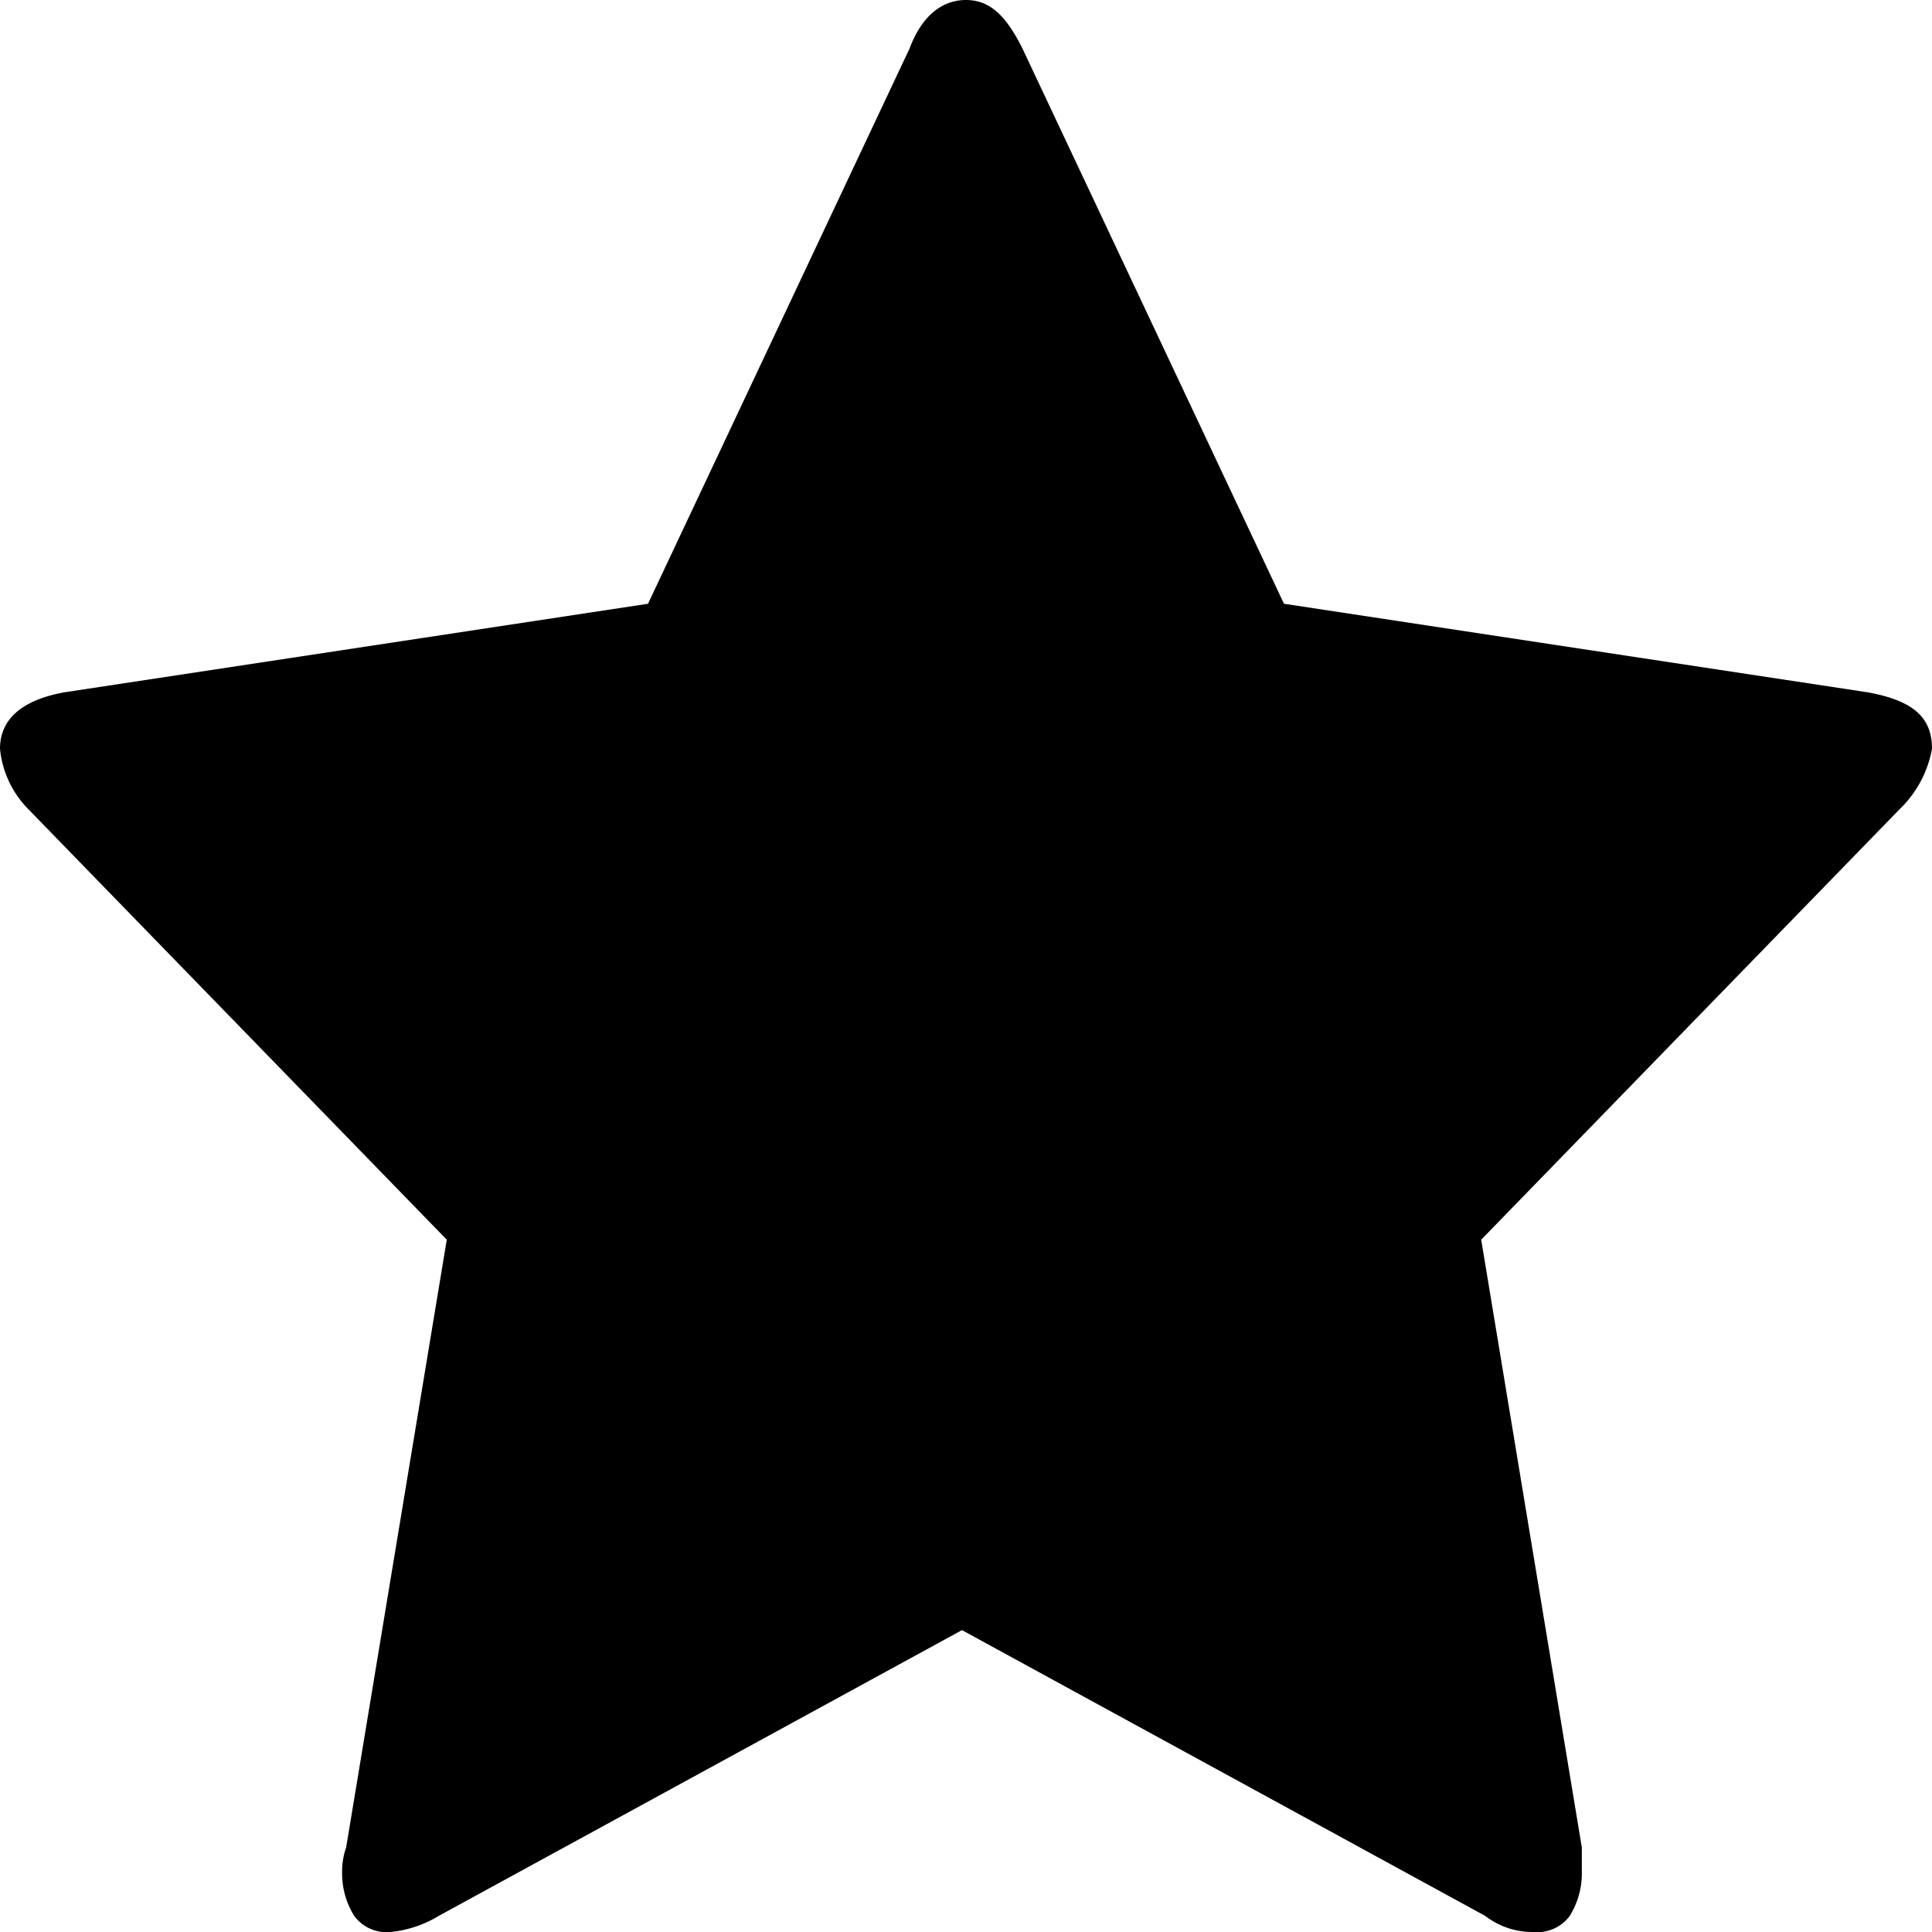 <svg data-name="Layer 1" xmlns="http://www.w3.org/2000/svg" viewBox="0 0 48 48" class="is-themeable"><path d="M.7 20.1a2.47 2.47 0 0 1-.7-1.5c0-.7.5-1.2 1.6-1.4L16.1 15l6.5-13.8C22.9.4 23.4 0 24 0s1 .4 1.4 1.2L31.9 15l14.5 2.2c1.1.2 1.6.6 1.6 1.4a2.75 2.75 0 0 1-.8 1.5L36.8 30.8l2.5 15.1v.6a2 2 0 0 1-.3 1.1 1 1 0 0 1-.9.4 1.92 1.92 0 0 1-1.2-.4l-13-7.1-13 7.1a2.84 2.84 0 0 1-1.2.4 1 1 0 0 1-.9-.4 2 2 0 0 1-.3-1.1 1.76 1.76 0 0 1 .1-.6l2.5-15.1z"/></svg>
